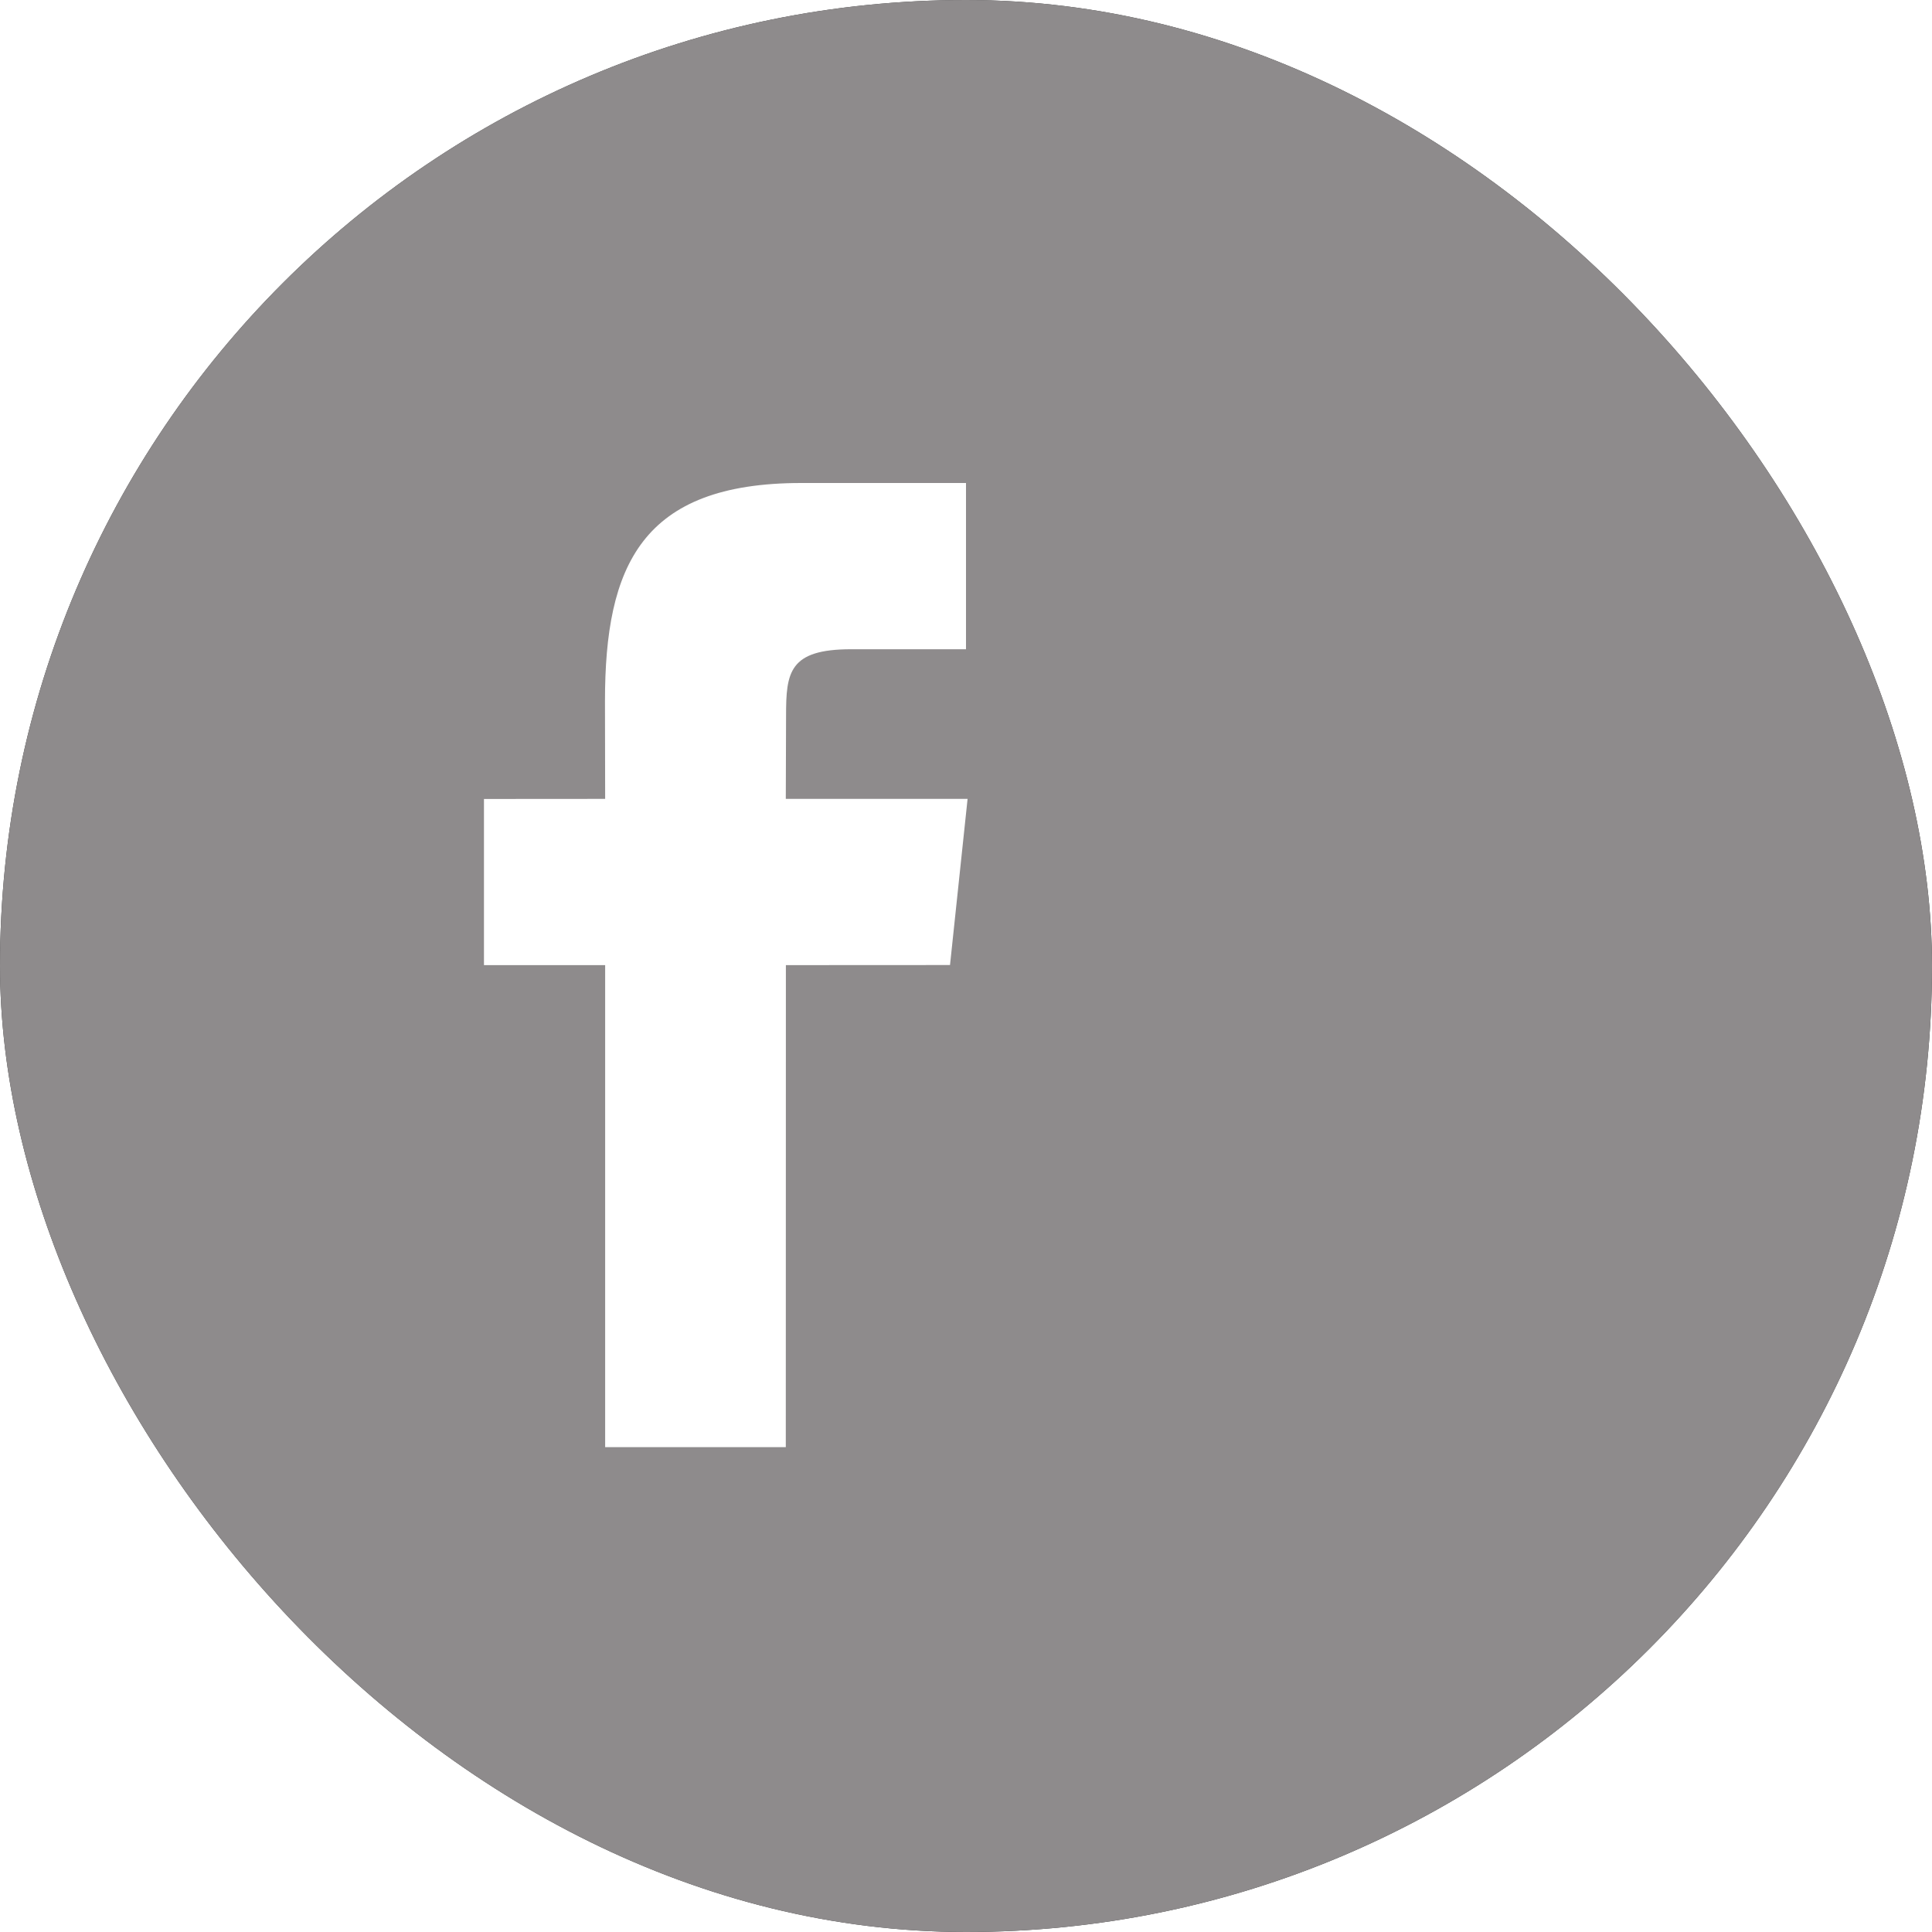 <svg viewBox="0 0 22 22" xmlns="http://www.w3.org/2000/svg" xmlns:xlink="http://www.w3.org/1999/xlink" width="22" height="22" fill="none" clip-path="url(#clipPath_0)" customFrame="url(#clipPath_0)">
	<rect x="0" y="0" width="22" height="22" fill="#333333" stroke="none"/>
	<defs>
		<clipPath id="clipPath_0">
			<rect width="22" height="22" x="0" y="0" rx="11" fill="rgb(255,255,255)" />
		</clipPath>
		<clipPath id="clipPath_1">
			<rect width="11" height="11" x="0" y="0" fill="rgb(255,255,255)" transform="matrix(1,0,0,-1,5.5,16.5)" />
		</clipPath>
	</defs>
	<rect id="span.qodef-icon-holder" width="22" height="22" x="0" y="0" rx="11" fill="rgb(142,139,140)" />
	<g id="Frame" clip-path="url(#clipPath_1)" customFrame="url(#clipPath_1)">
		<rect id="Frame" width="11" height="11" x="0" y="0" transform="matrix(1,0,0,-1,5.5,16.5)" />
		<g id="Group">
			<path id="Vector" d="M1.38 0L1.38 5.489L0 5.489L0 7.381L1.38 7.382L1.378 8.496C1.378 10.039 1.796 10.979 3.614 10.979L5.489 10.979L5.489 9.086L4.181 9.086C3.473 9.086 3.44 8.822 3.44 8.329L3.437 7.382L5.507 7.382L5.307 5.49L3.438 5.489L3.437 0L1.38 0Z" fill="rgb(255,255,255)" fill-rule="nonzero" transform="matrix(1,0,0,-1,5.511,16.479)" />
		</g>
	</g>
</svg>
